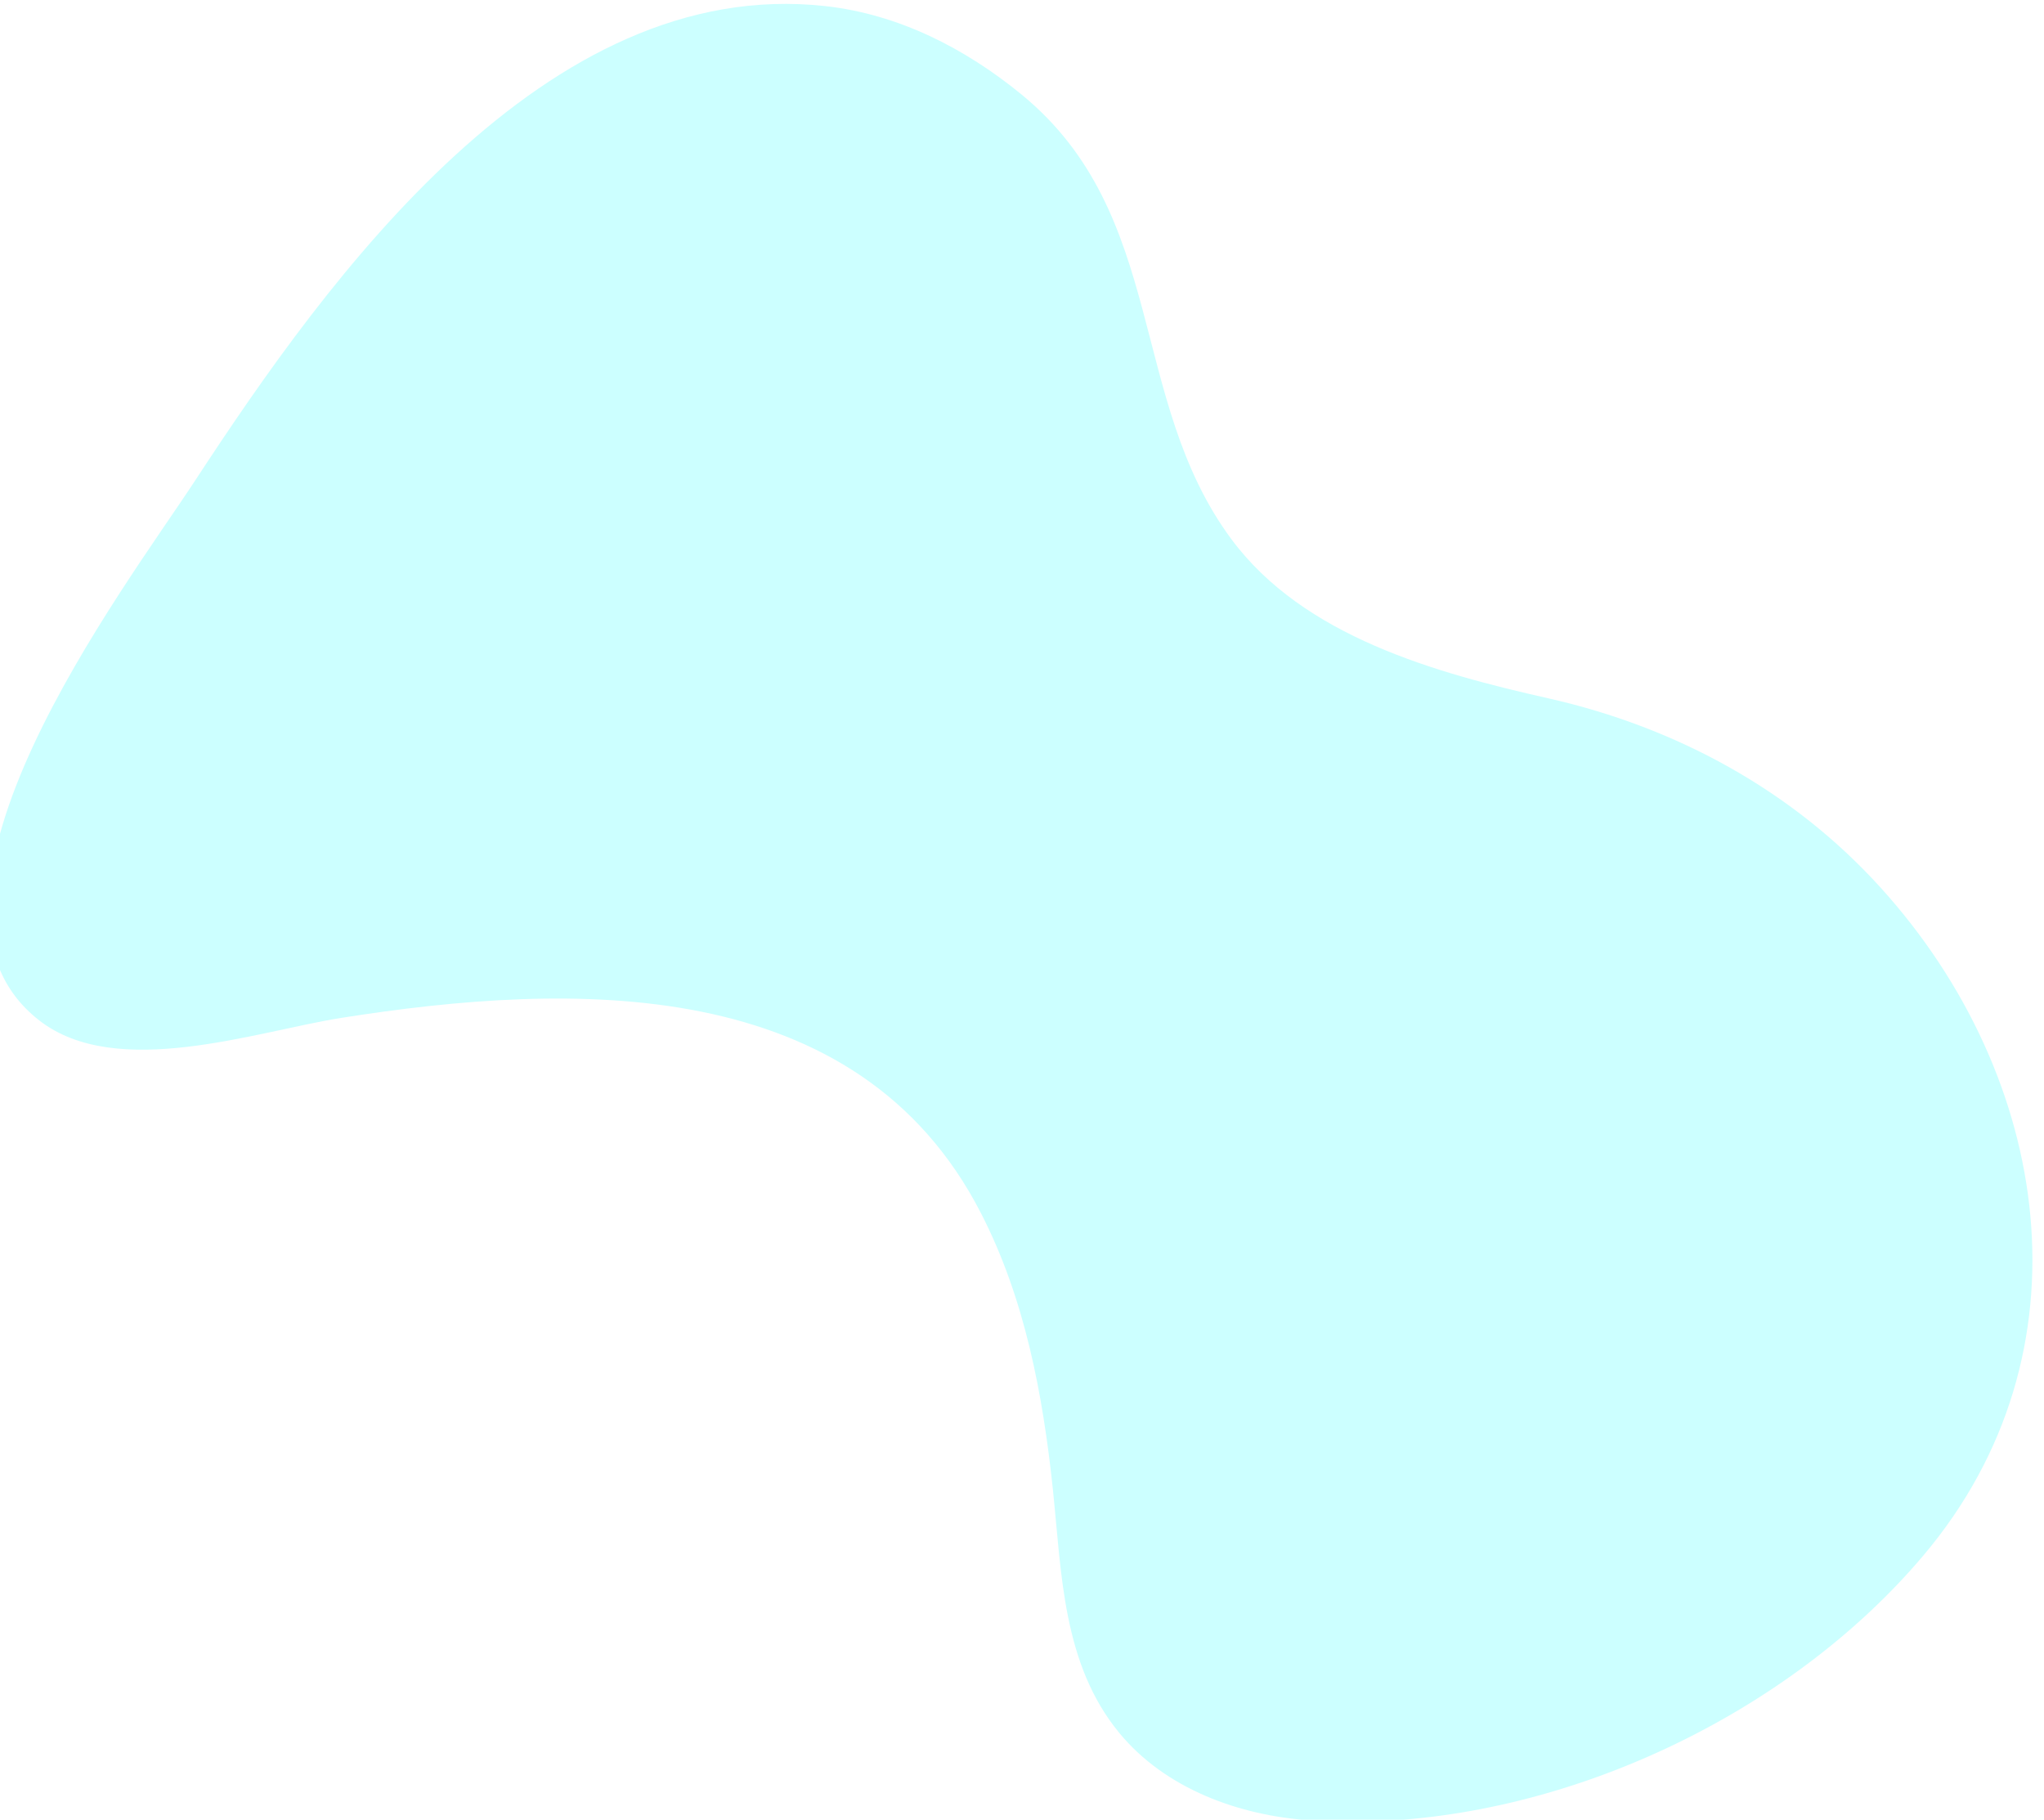 <?xml version="1.0" encoding="utf-8"?>
<!-- Generator: Adobe Illustrator 24.1.0, SVG Export Plug-In . SVG Version: 6.00 Build 0)  -->
<svg version="1.1" id="Layer_1" xmlns="http://www.w3.org/2000/svg" xmlns:xlink="http://www.w3.org/1999/xlink" x="0px" y="0px"
	 viewBox="0 0 1345.8 1198.1" style="enable-background:new 0 0 1345.8 1198.1;" xml:space="preserve">
<style type="text/css">
	.st0{opacity:0.2;fill:#00FFFF;enable-background:new    ;}
</style>
<g id="Layer_2_1_">
	<g id="Layer_1-2">
		<path class="st0" d="M890.2,1199.5c-9,0-18-0.3-26.9-0.9c-47.5-3.1-96.1-20.9-126.4-57.7c-37.4-45.5-37.9-105-43.7-160.6
			c-6.6-62.3-18.4-125.3-47.3-181.5c-81.2-158.4-269.4-152.6-421.3-128.6c-56.2,8.9-147.7,41.3-198.7,1.7
			c-101.5-78.8,56.5-285,102.7-355.7C216.4,182,359.1-16.3,543.3,4c48.2,5.3,92.2,27.8,129.4,58.3c96.4,79.1,69.7,200.4,138,292.6
			c47.6,64.3,134.8,88.2,208.8,104.9c83.9,18.9,160.8,60.6,218.8,124.7c112.5,124.2,140.9,306,28.2,439.5
			C1178.1,1128.8,1029.5,1199.3,890.2,1199.5z"/>
	</g>
</g>
</svg>
